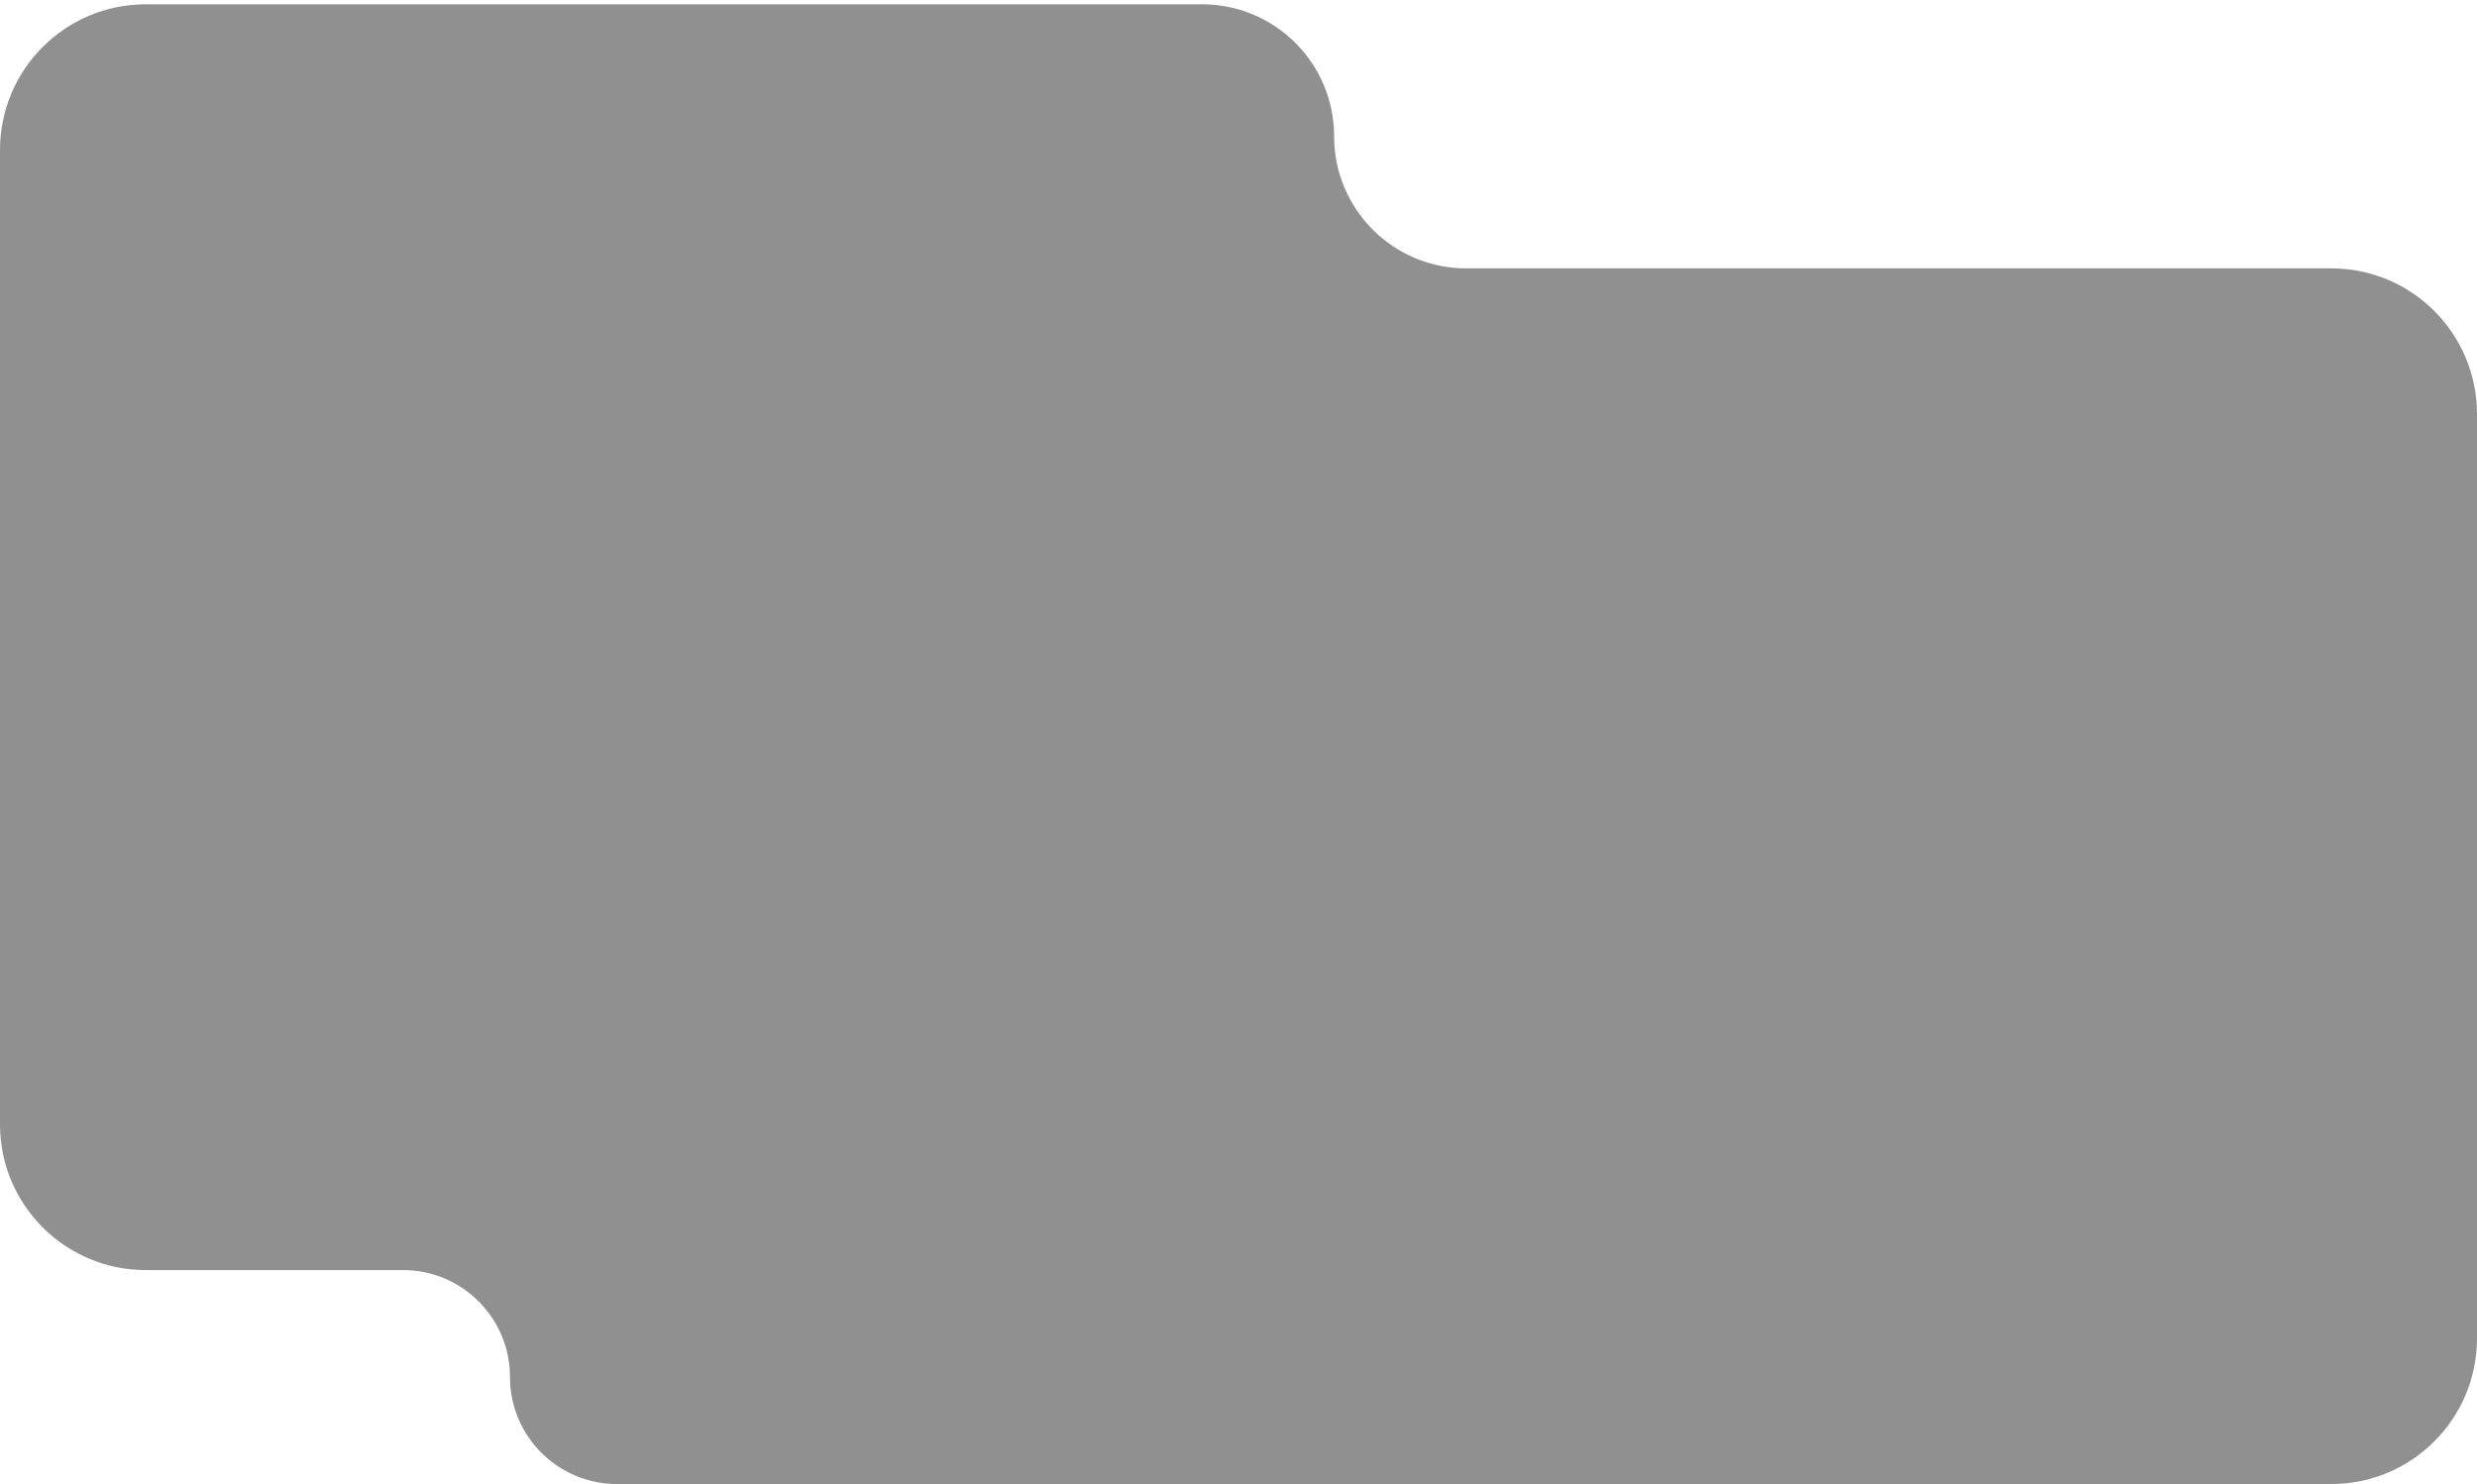 <svg width="272" height="163" viewBox="0 0 272 163" fill="none" xmlns="http://www.w3.org/2000/svg">
<path d="M272 45.473C272 36.636 264.837 29.473 256 29.473H161C152.992 29.473 146.5 22.981 146.5 14.973C146.5 6.965 140.008 0.473 132 0.473H16C7.163 0.473 0 7.636 0 16.473V61.973V123.486C0 132.323 7.163 139.486 16 139.486H44.25C50.739 139.486 56 144.747 56 151.236C56 157.726 61.261 162.986 67.75 162.986H256C264.837 162.986 272 155.823 272 146.986L272 45.473Z" fill="#909090"/>
</svg>
